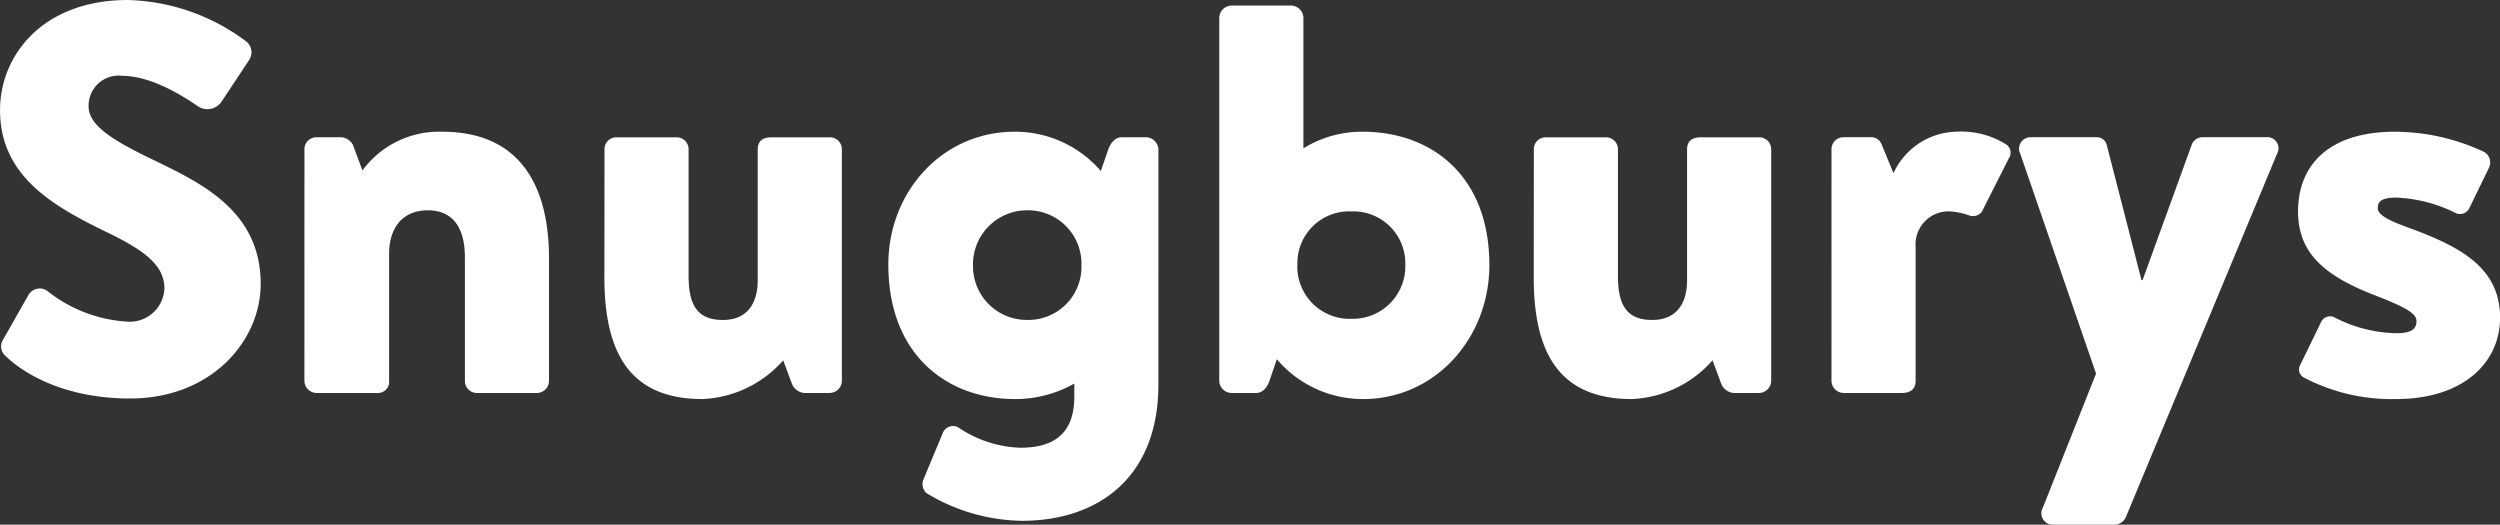 <svg xmlns="http://www.w3.org/2000/svg" width="182.445" height="38.29" viewBox="0 0 182.445 38.29">
  <rect x="0" y="0" width="182.445" height="38.29" fill="#333333" stroke="none"/>
  <path id="Path_21368" data-name="Path 21368" d="M20.285-149.129c5.937,0,9.532-4.2,9.532-8.361,0-5.493-4.6-7.472-8.159-9.209-2.827-1.373-4.4-2.423-4.4-3.756a2.191,2.191,0,0,1,2.464-2.221c2.141,0,4.524,1.535,5.453,2.181a1.249,1.249,0,0,0,1.777-.283l2.06-3.11a1.023,1.023,0,0,0-.242-1.292,15.021,15.021,0,0,0-8.644-3.029c-6.22,0-9.33,4.039-9.33,8.038,0,4.847,3.918,7.028,7.836,8.926,2.666,1.292,4.16,2.383,4.16,4.079A2.531,2.531,0,0,1,20-154.743a10.356,10.356,0,0,1-5.735-2.221.952.952,0,0,0-1.373.242l-1.858,3.272a.909.909,0,0,0,.162,1.212C12.126-151.31,15.034-149.129,20.285-149.129Zm12.723-1.292a.9.9,0,0,0,.889.889h4.443a.81.81,0,0,0,.848-.889v-9.249c0-1.9.969-3.191,2.827-3.191,2.1,0,2.706,1.656,2.706,3.433v9.007a.871.871,0,0,0,.889.889h4.4a.889.889,0,0,0,.848-.889v-8.926c0-5.13-1.979-9.249-7.8-9.249a6.937,6.937,0,0,0-5.816,2.827l-.687-1.858a1.054,1.054,0,0,0-.848-.565H33.9a.871.871,0,0,0-.889.889ZM54.9-157.974c0,5.291,1.7,8.886,7.149,8.886a8.282,8.282,0,0,0,5.9-2.827l.646,1.737a1.072,1.072,0,0,0,.889.646h1.858a.9.9,0,0,0,.889-.889V-167.3a.871.871,0,0,0-.889-.889H67.1c-.444,0-1.01.121-1.01.889v9.532c0,1.656-.727,2.908-2.545,2.908-1.9,0-2.5-1.131-2.5-3.231V-167.3a.871.871,0,0,0-.889-.889h-4.4a.863.863,0,0,0-.848.889Zm40.431-9.33a.924.924,0,0,0-.889-.889H92.625c-.444,0-.808.444-.969.929l-.525,1.535a8.257,8.257,0,0,0-6.3-2.868c-5.251,0-9.209,4.362-9.209,9.694,0,6.584,4.281,9.815,9.249,9.815a8.723,8.723,0,0,0,4.322-1.131v.969c0,2.827-1.656,3.716-3.958,3.716a8.576,8.576,0,0,1-4.524-1.494.8.8,0,0,0-1.091.363l-1.414,3.393a.9.9,0,0,0,.2,1.05,13.776,13.776,0,0,0,6.947,2.02c5.614,0,9.977-3.191,9.977-9.936ZM81.8-158.863a3.948,3.948,0,0,1,3.958-4,3.9,3.9,0,0,1,3.958,4,3.875,3.875,0,0,1-3.958,4A3.923,3.923,0,0,1,81.8-158.863Zm17.974,8.442a.9.9,0,0,0,.889.889h1.818c.444,0,.808-.4.969-.929l.525-1.535a8.223,8.223,0,0,0,6.3,2.908c5.251,0,9.209-4.443,9.209-9.775,0-6.584-4.281-9.734-9.249-9.734a8.112,8.112,0,0,0-4.322,1.212v-9.532a.924.924,0,0,0-.889-.889h-4.362a.924.924,0,0,0-.889.889Zm5.7-8.482a3.777,3.777,0,0,1,3.958-3.878,3.789,3.789,0,0,1,3.918,3.878,3.832,3.832,0,0,1-3.918,3.958A3.819,3.819,0,0,1,105.469-158.9Zm17.247.929c0,5.291,1.7,8.886,7.149,8.886a8.282,8.282,0,0,0,5.9-2.827l.646,1.737a1.072,1.072,0,0,0,.889.646h1.858a.9.9,0,0,0,.889-.889V-167.3a.871.871,0,0,0-.889-.889h-4.241c-.444,0-1.01.121-1.01.889v9.532c0,1.656-.727,2.908-2.545,2.908-1.9,0-2.5-1.131-2.5-3.231V-167.3a.871.871,0,0,0-.889-.889h-4.4a.863.863,0,0,0-.848.889Zm21.73,7.553a.9.9,0,0,0,.889.889h4.241c.687,0,1.01-.323,1.01-.889V-160.2a2.409,2.409,0,0,1,2.464-2.585,5.166,5.166,0,0,1,1.414.283.79.79,0,0,0,1.05-.444l1.858-3.676a.743.743,0,0,0-.121-1.01,6.127,6.127,0,0,0-3.635-.969,5.182,5.182,0,0,0-4.645,3.029l-.848-2.06a.82.82,0,0,0-.848-.565h-1.939a.871.871,0,0,0-.889.889Zm19.307-.525-3.877,9.775a.836.836,0,0,0,.767,1.252h4.524a.937.937,0,0,0,.767-.565l11.027-26.5a.814.814,0,0,0-.808-1.212h-4.6a.843.843,0,0,0-.808.525l-3.595,9.9h-.081l-2.545-9.9a.74.74,0,0,0-.727-.525h-4.806a.839.839,0,0,0-.767,1.212Zm21.892,1.858c4.968,0,7.593-2.706,7.593-5.937,0-3.756-3.07-5.251-6.826-6.624-1.333-.485-2.1-.889-2.1-1.373s.283-.767,1.333-.767a10.577,10.577,0,0,1,4.362,1.131.748.748,0,0,0,.969-.323l1.454-2.989a.885.885,0,0,0-.485-1.212,15.381,15.381,0,0,0-6.382-1.414c-4.847,0-7.068,2.464-7.068,5.816,0,2.989,1.858,4.645,5.453,6.059,2.181.848,3.191,1.333,3.191,1.939,0,.444-.2.889-1.414.889a10.116,10.116,0,0,1-4.6-1.171.73.73,0,0,0-.969.4l-1.494,3.07a.673.673,0,0,0,.323.969A13.753,13.753,0,0,0,185.644-149.088Z" transform="translate(-10.793 178.21)" fill="#fff"/>
</svg>
